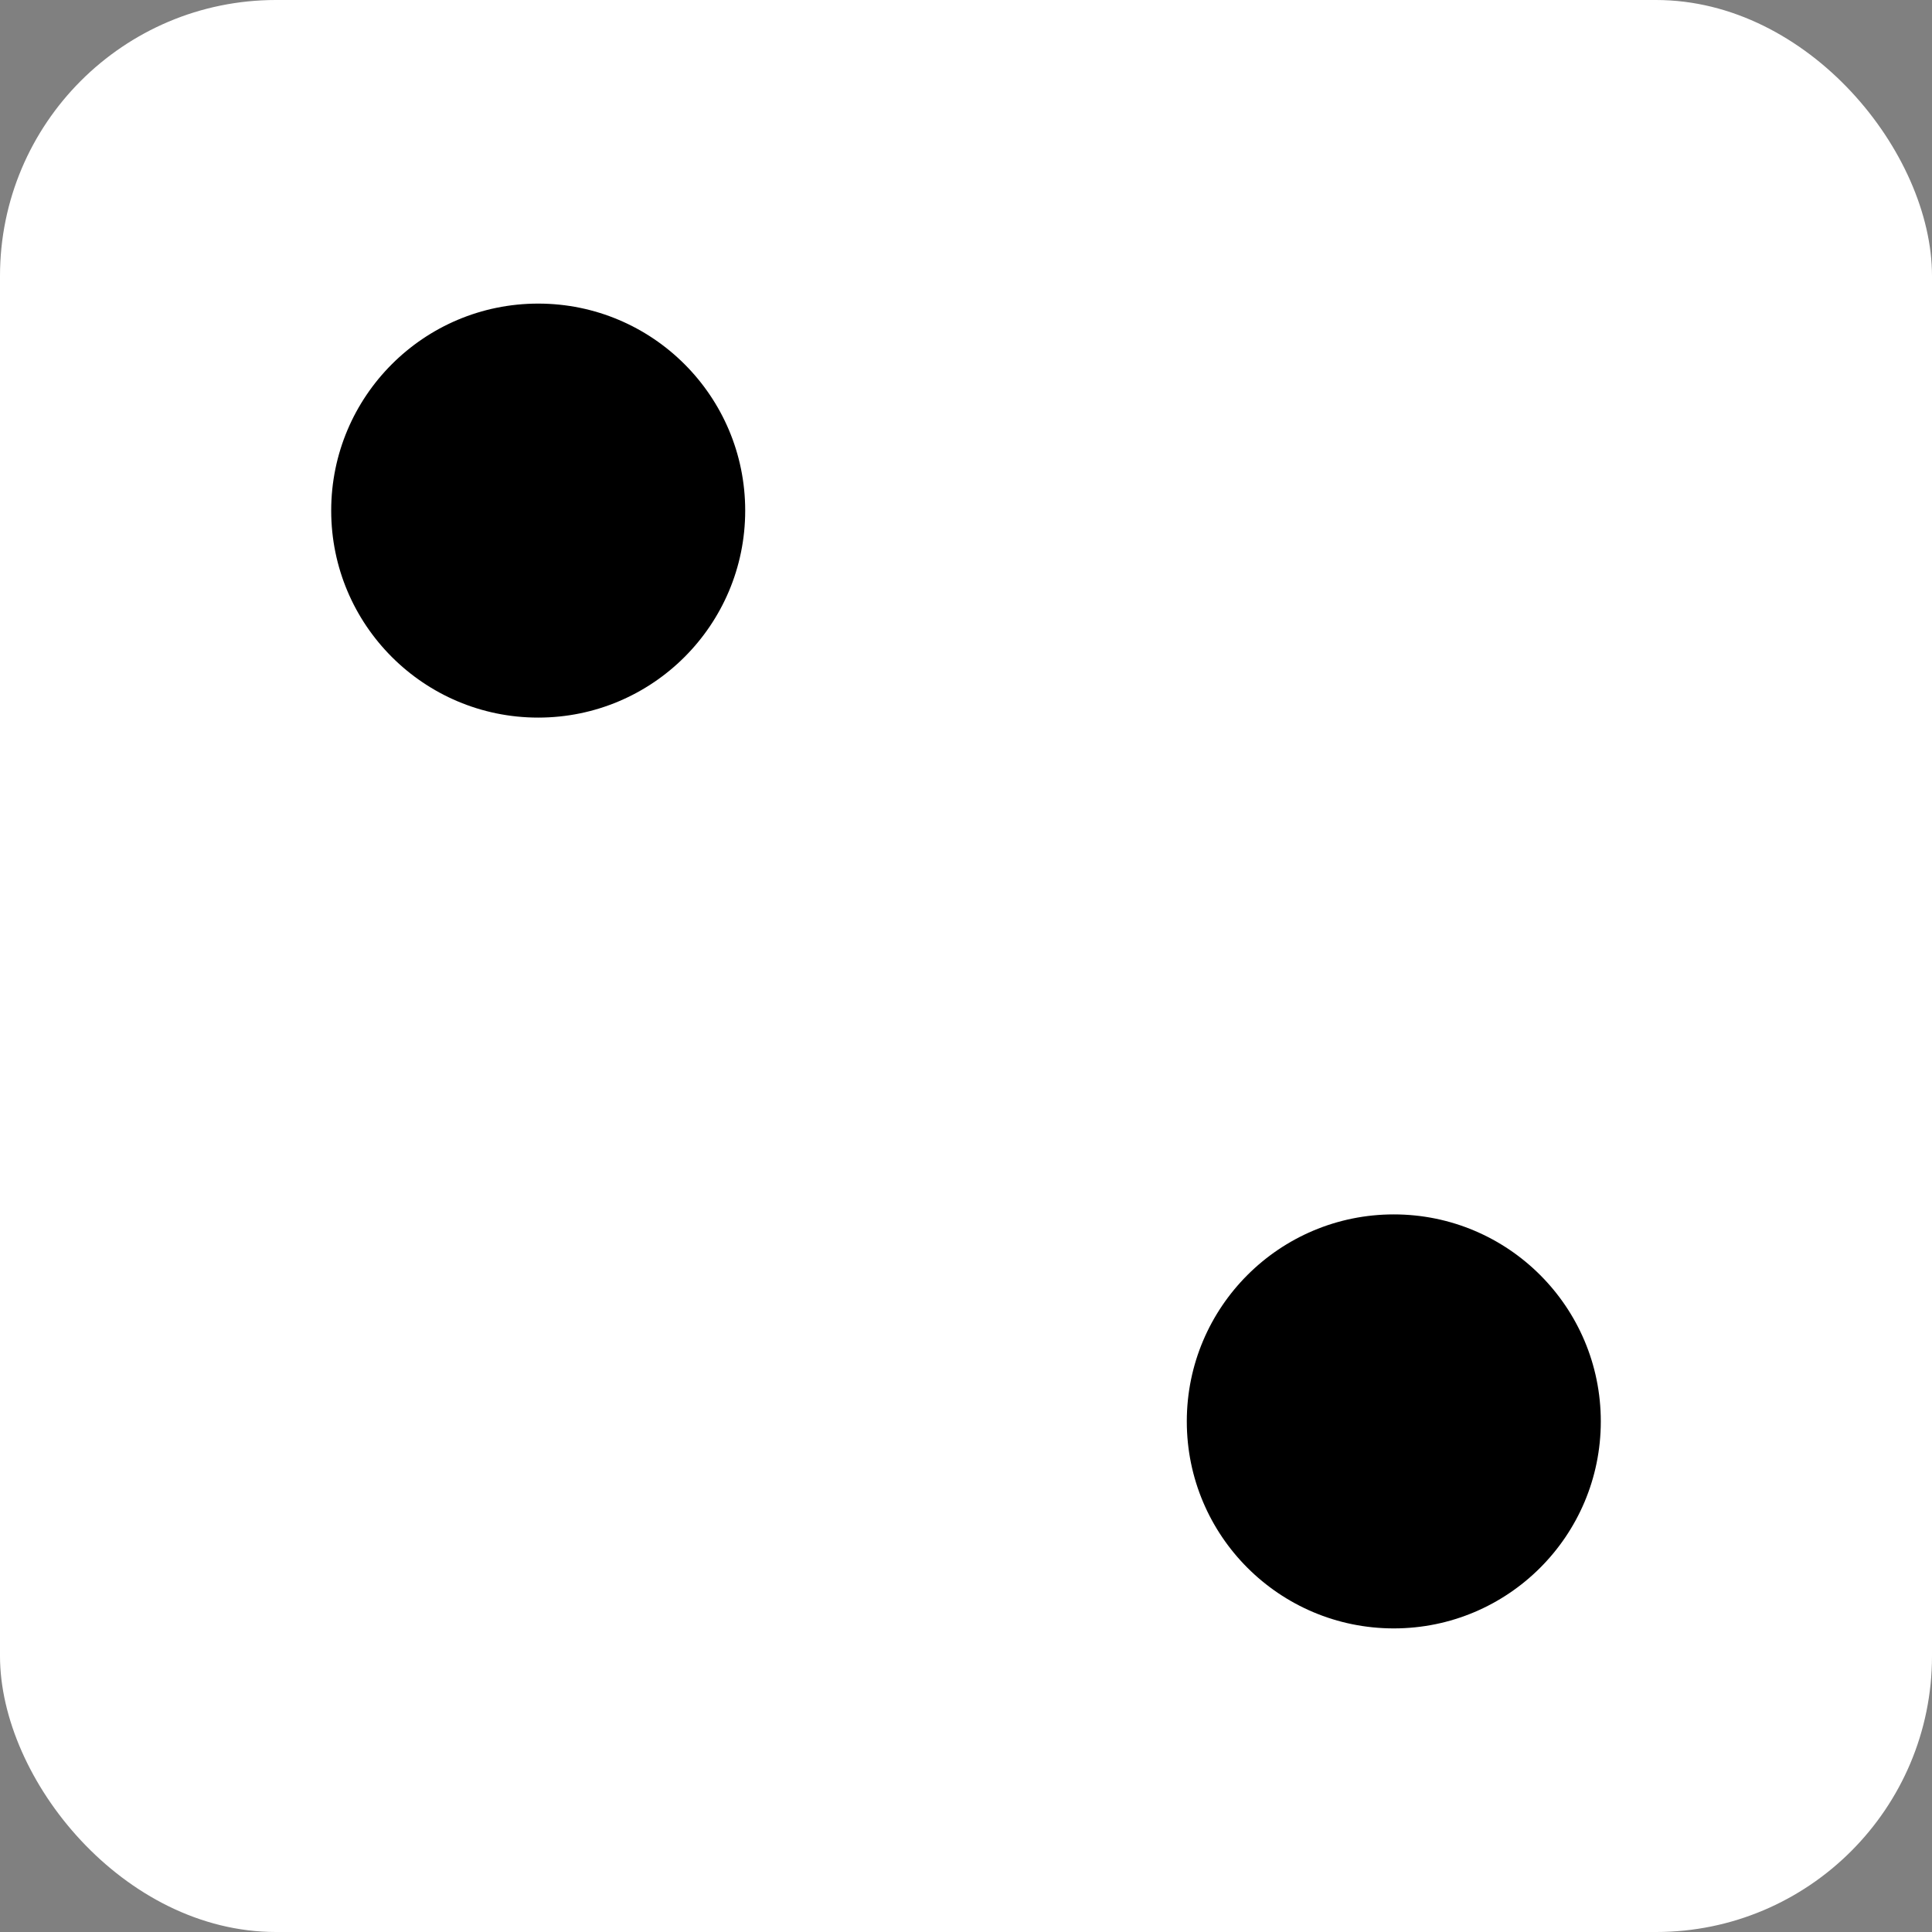 <svg width="70" height="70" viewBox="0 0 70 70" fill="none" xmlns="http://www.w3.org/2000/svg">
<rect x="0" y="0" width="70" height="70" fill="#808080" stroke="none"/>
<rect width="70" height="70" rx="10" fill="white"/>
<circle cx="50.5" cy="51.5" r="7.5" fill="black"/>
<circle cx="19.5" cy="18.5" r="7.5" fill="black"/>
</svg>
